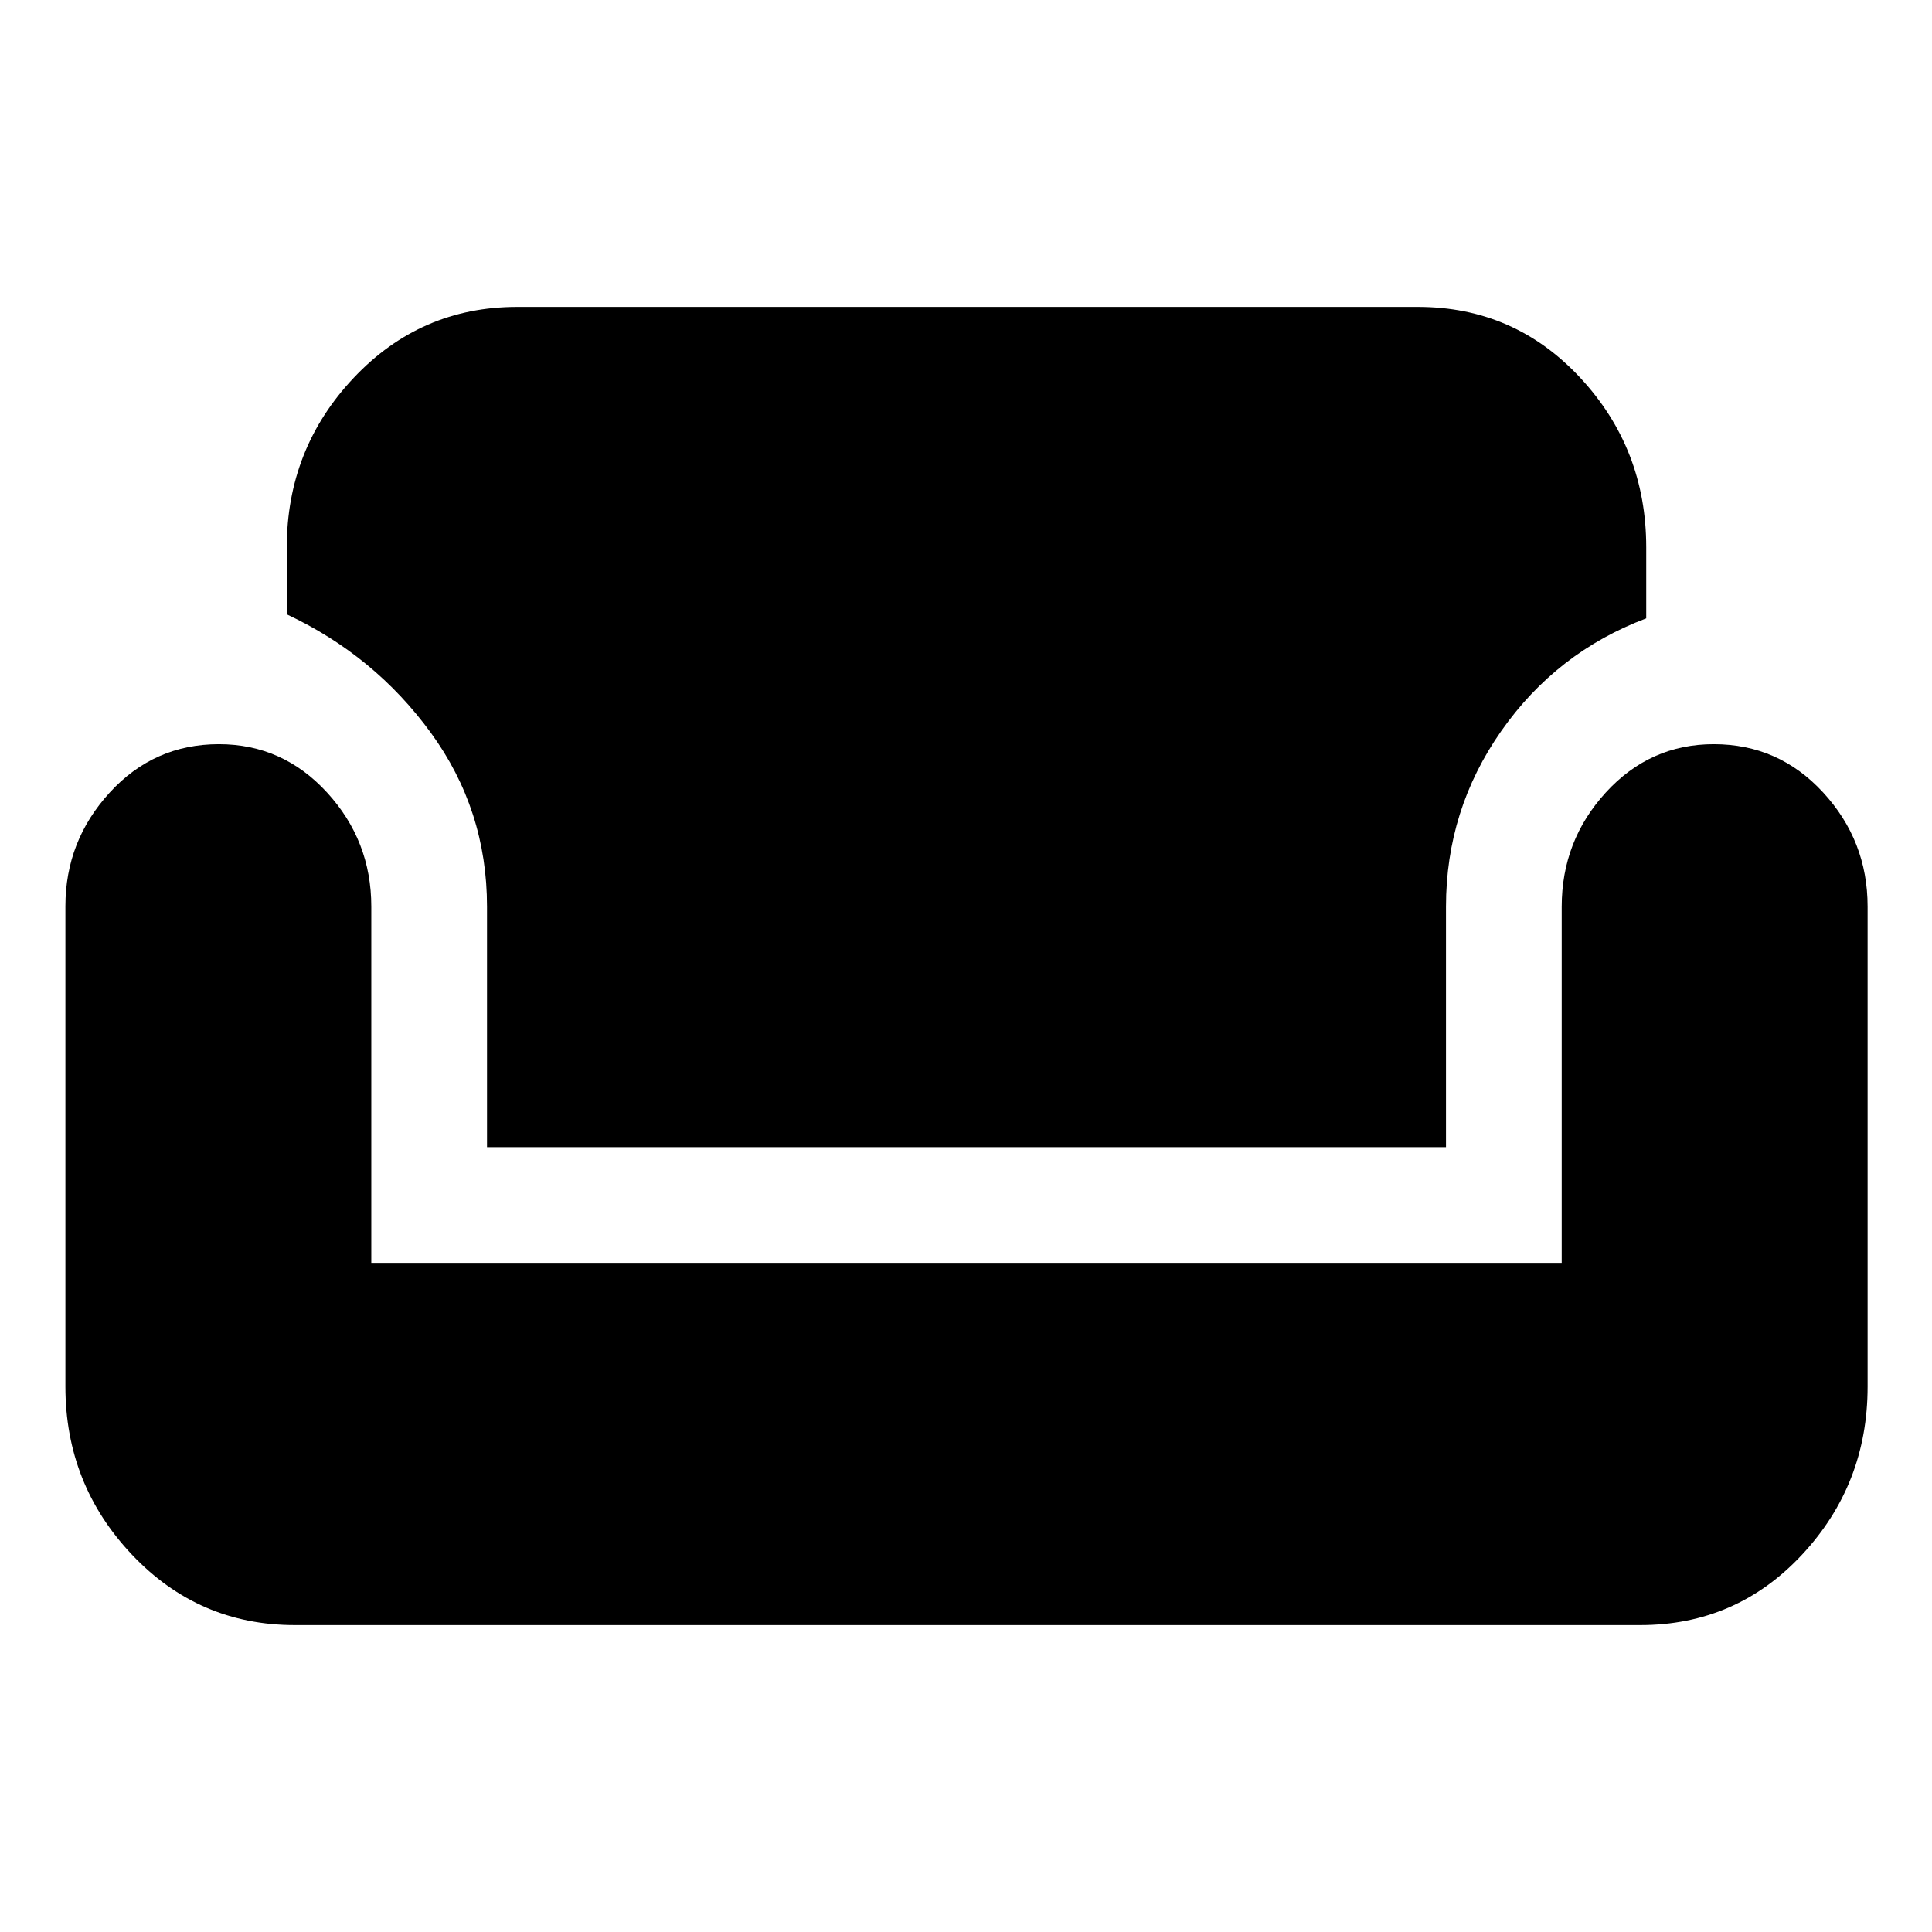 <svg xmlns="http://www.w3.org/2000/svg" height="48" viewBox="0 -960 960 960" width="48"><path d="M146.5-152.5q-47.79 0-80.9-34.96Q32.5-222.42 32.5-271v-238.72q0-32.41 22.01-56.45 22.02-24.05 54.26-24.05 31.69 0 53.71 23.99 22.02 23.98 22.02 56.73v177H776v-176.93q0-32.83 21.94-56.81 21.94-23.98 53.62-23.98 32.25 0 54.34 23.99Q928-542.25 928-509.5V-271q0 48.58-32.6 83.54-32.61 34.96-80.4 34.96H146.5ZM242-390v-119.5q0-48.09-27.96-86.45-27.95-38.35-71.54-58.79V-688q0-49 33.25-84.25T257-807.5h447.5q48 0 80.75 35.25T818-688v35.26q-44.59 16.8-72.04 55.98-27.46 39.17-27.46 87.26V-390H242Z"/></svg>